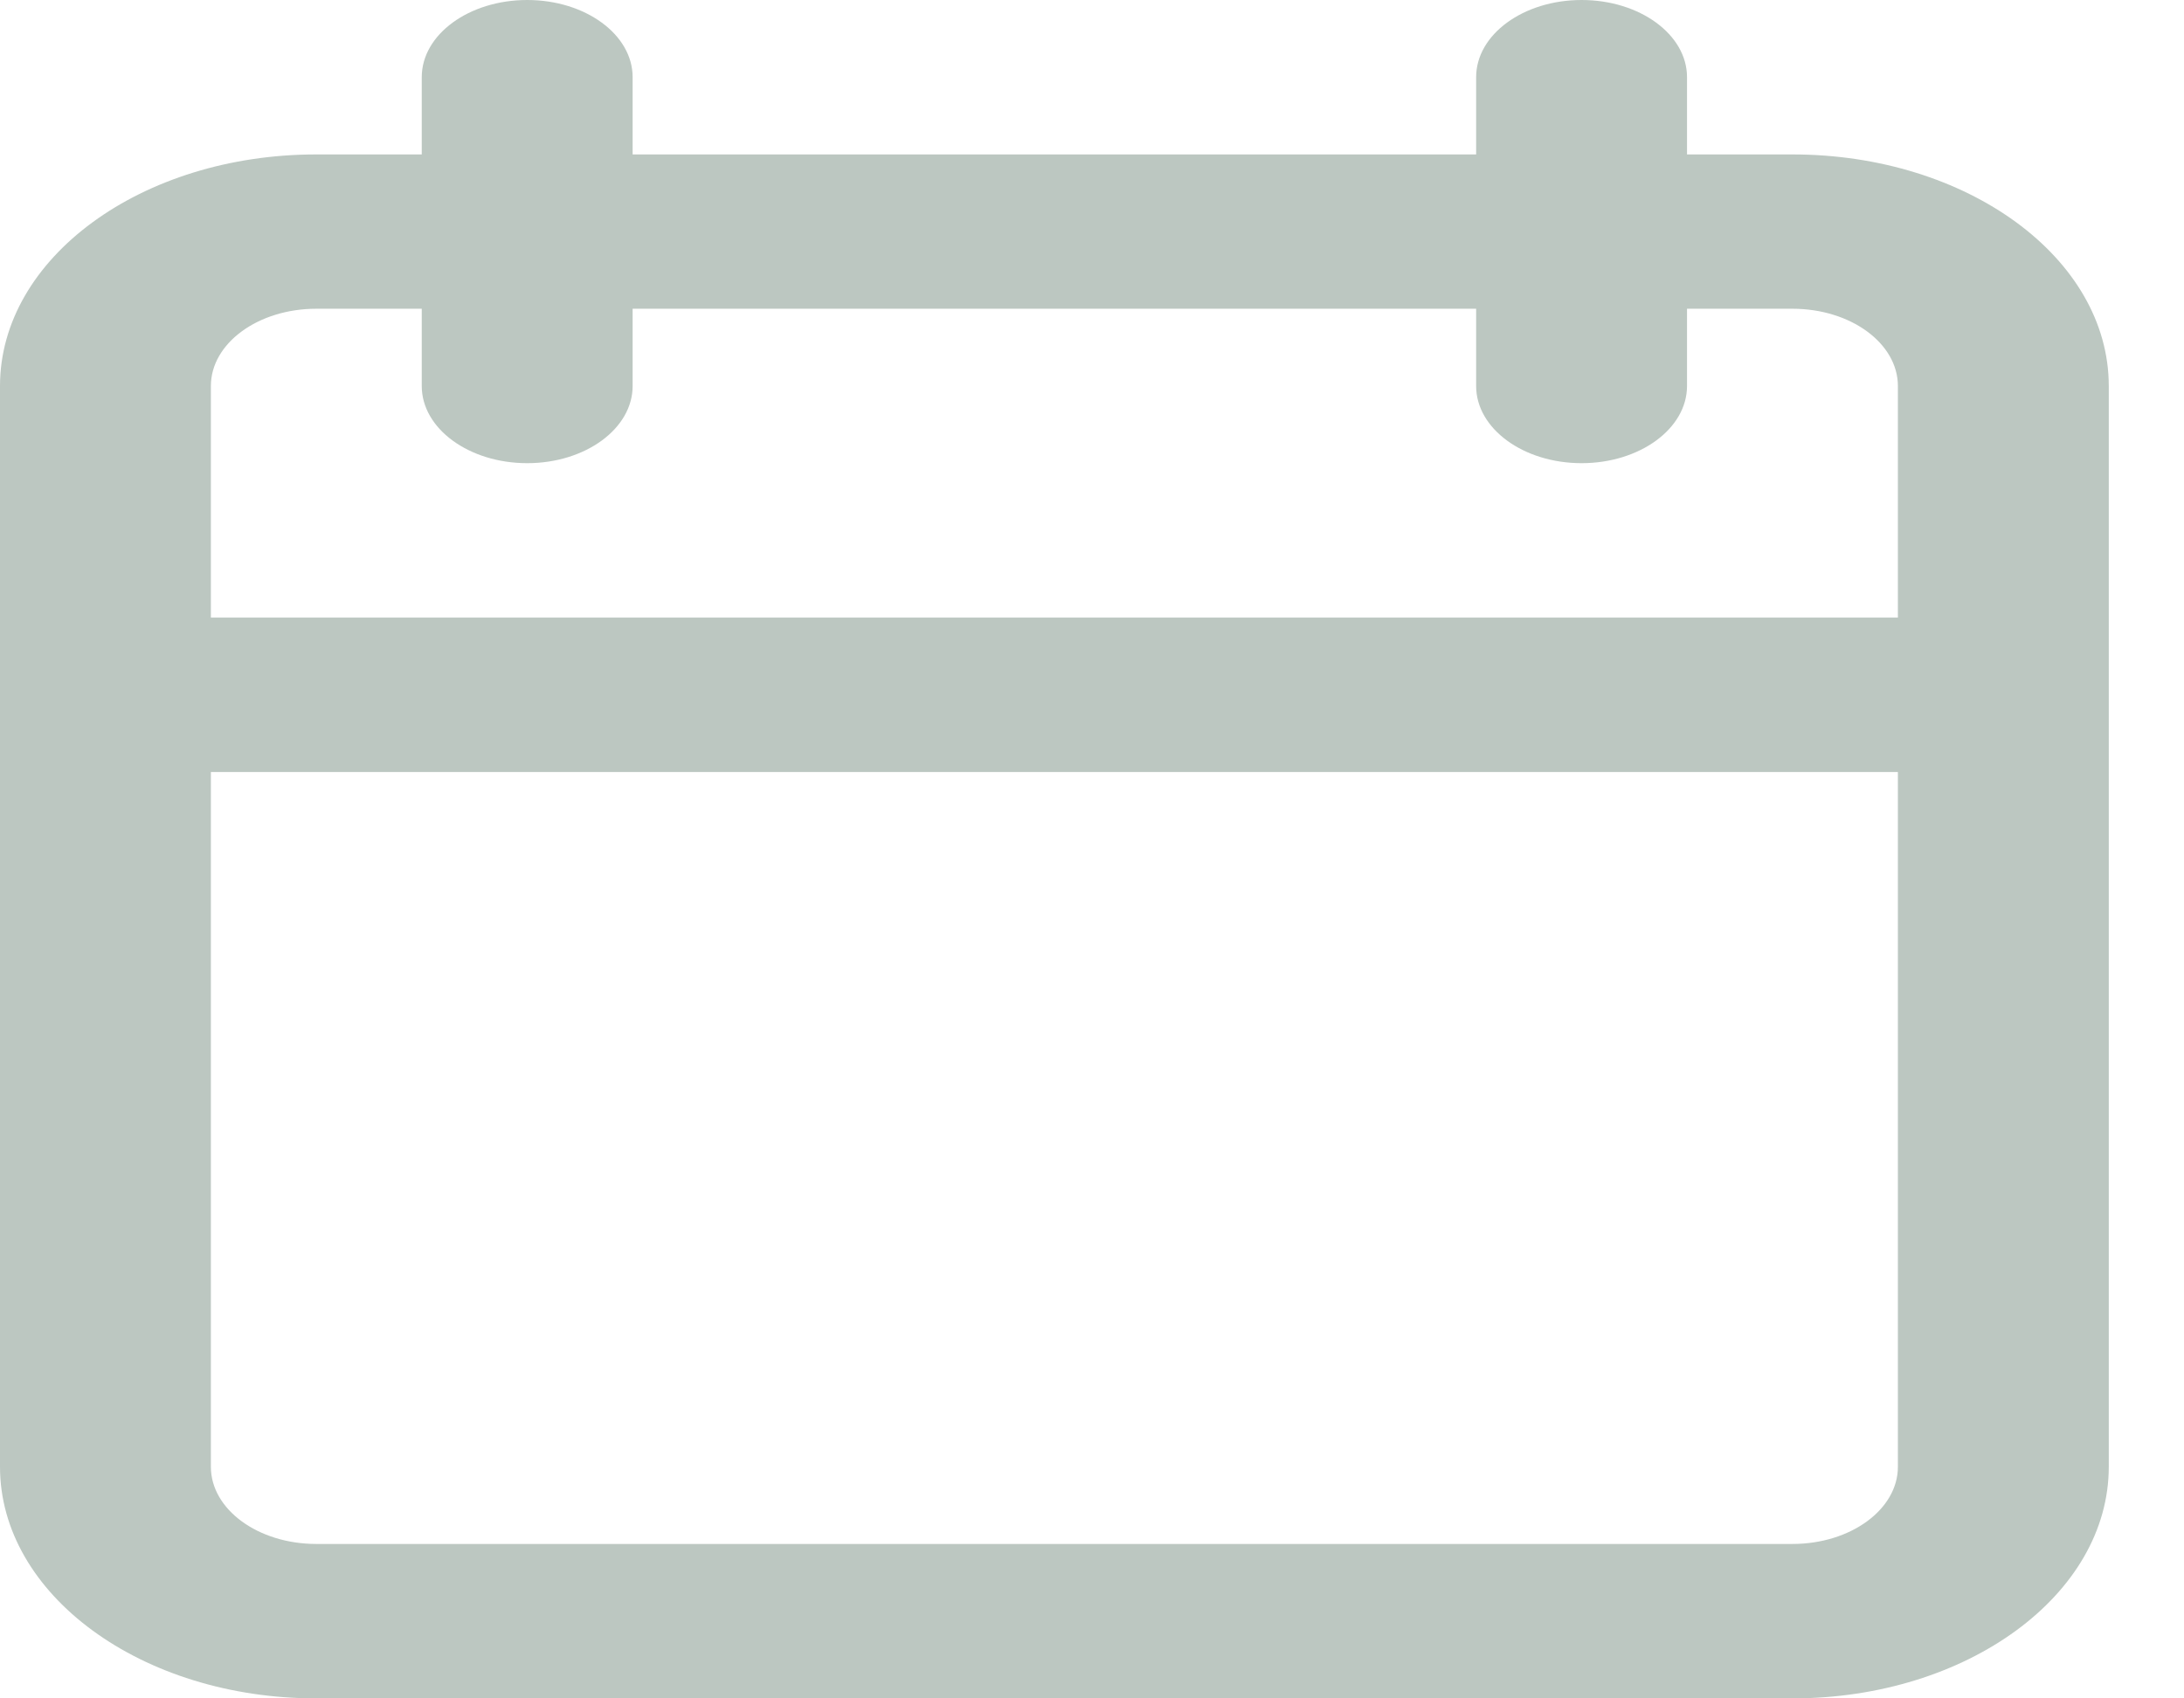<svg width="18" height="14" viewBox="0 0 18 14" fill="none" xmlns="http://www.w3.org/2000/svg">
<path fill-rule="evenodd" clip-rule="evenodd" d="M3.476 0.636C3.476 0.285 3.865 0 4.345 0C4.825 0 5.214 0.285 5.214 0.636V1.273H12.166V0.636C12.166 0.285 12.555 0 13.035 0C13.515 0 13.904 0.285 13.904 0.636V1.273H14.773C16.213 1.273 17.38 2.127 17.38 3.182V12.091C17.38 13.145 16.213 14 14.773 14H2.607C1.167 14 0 13.145 0 12.091V3.182C0 2.127 1.167 1.273 2.607 1.273H3.476V0.636ZM12.166 2.545V3.182C12.166 3.533 12.555 3.818 13.035 3.818C13.515 3.818 13.904 3.533 13.904 3.182V2.545H14.773C15.253 2.545 15.642 2.83 15.642 3.182V5.091H1.738V3.182C1.738 2.83 2.127 2.545 2.607 2.545H3.476V3.182C3.476 3.533 3.865 3.818 4.345 3.818C4.825 3.818 5.214 3.533 5.214 3.182V2.545H12.166ZM1.738 6.364V12.091C1.738 12.442 2.127 12.727 2.607 12.727H14.773C15.253 12.727 15.642 12.442 15.642 12.091V6.364H1.738Z" fill="#BCC7C1"/>
</svg>
